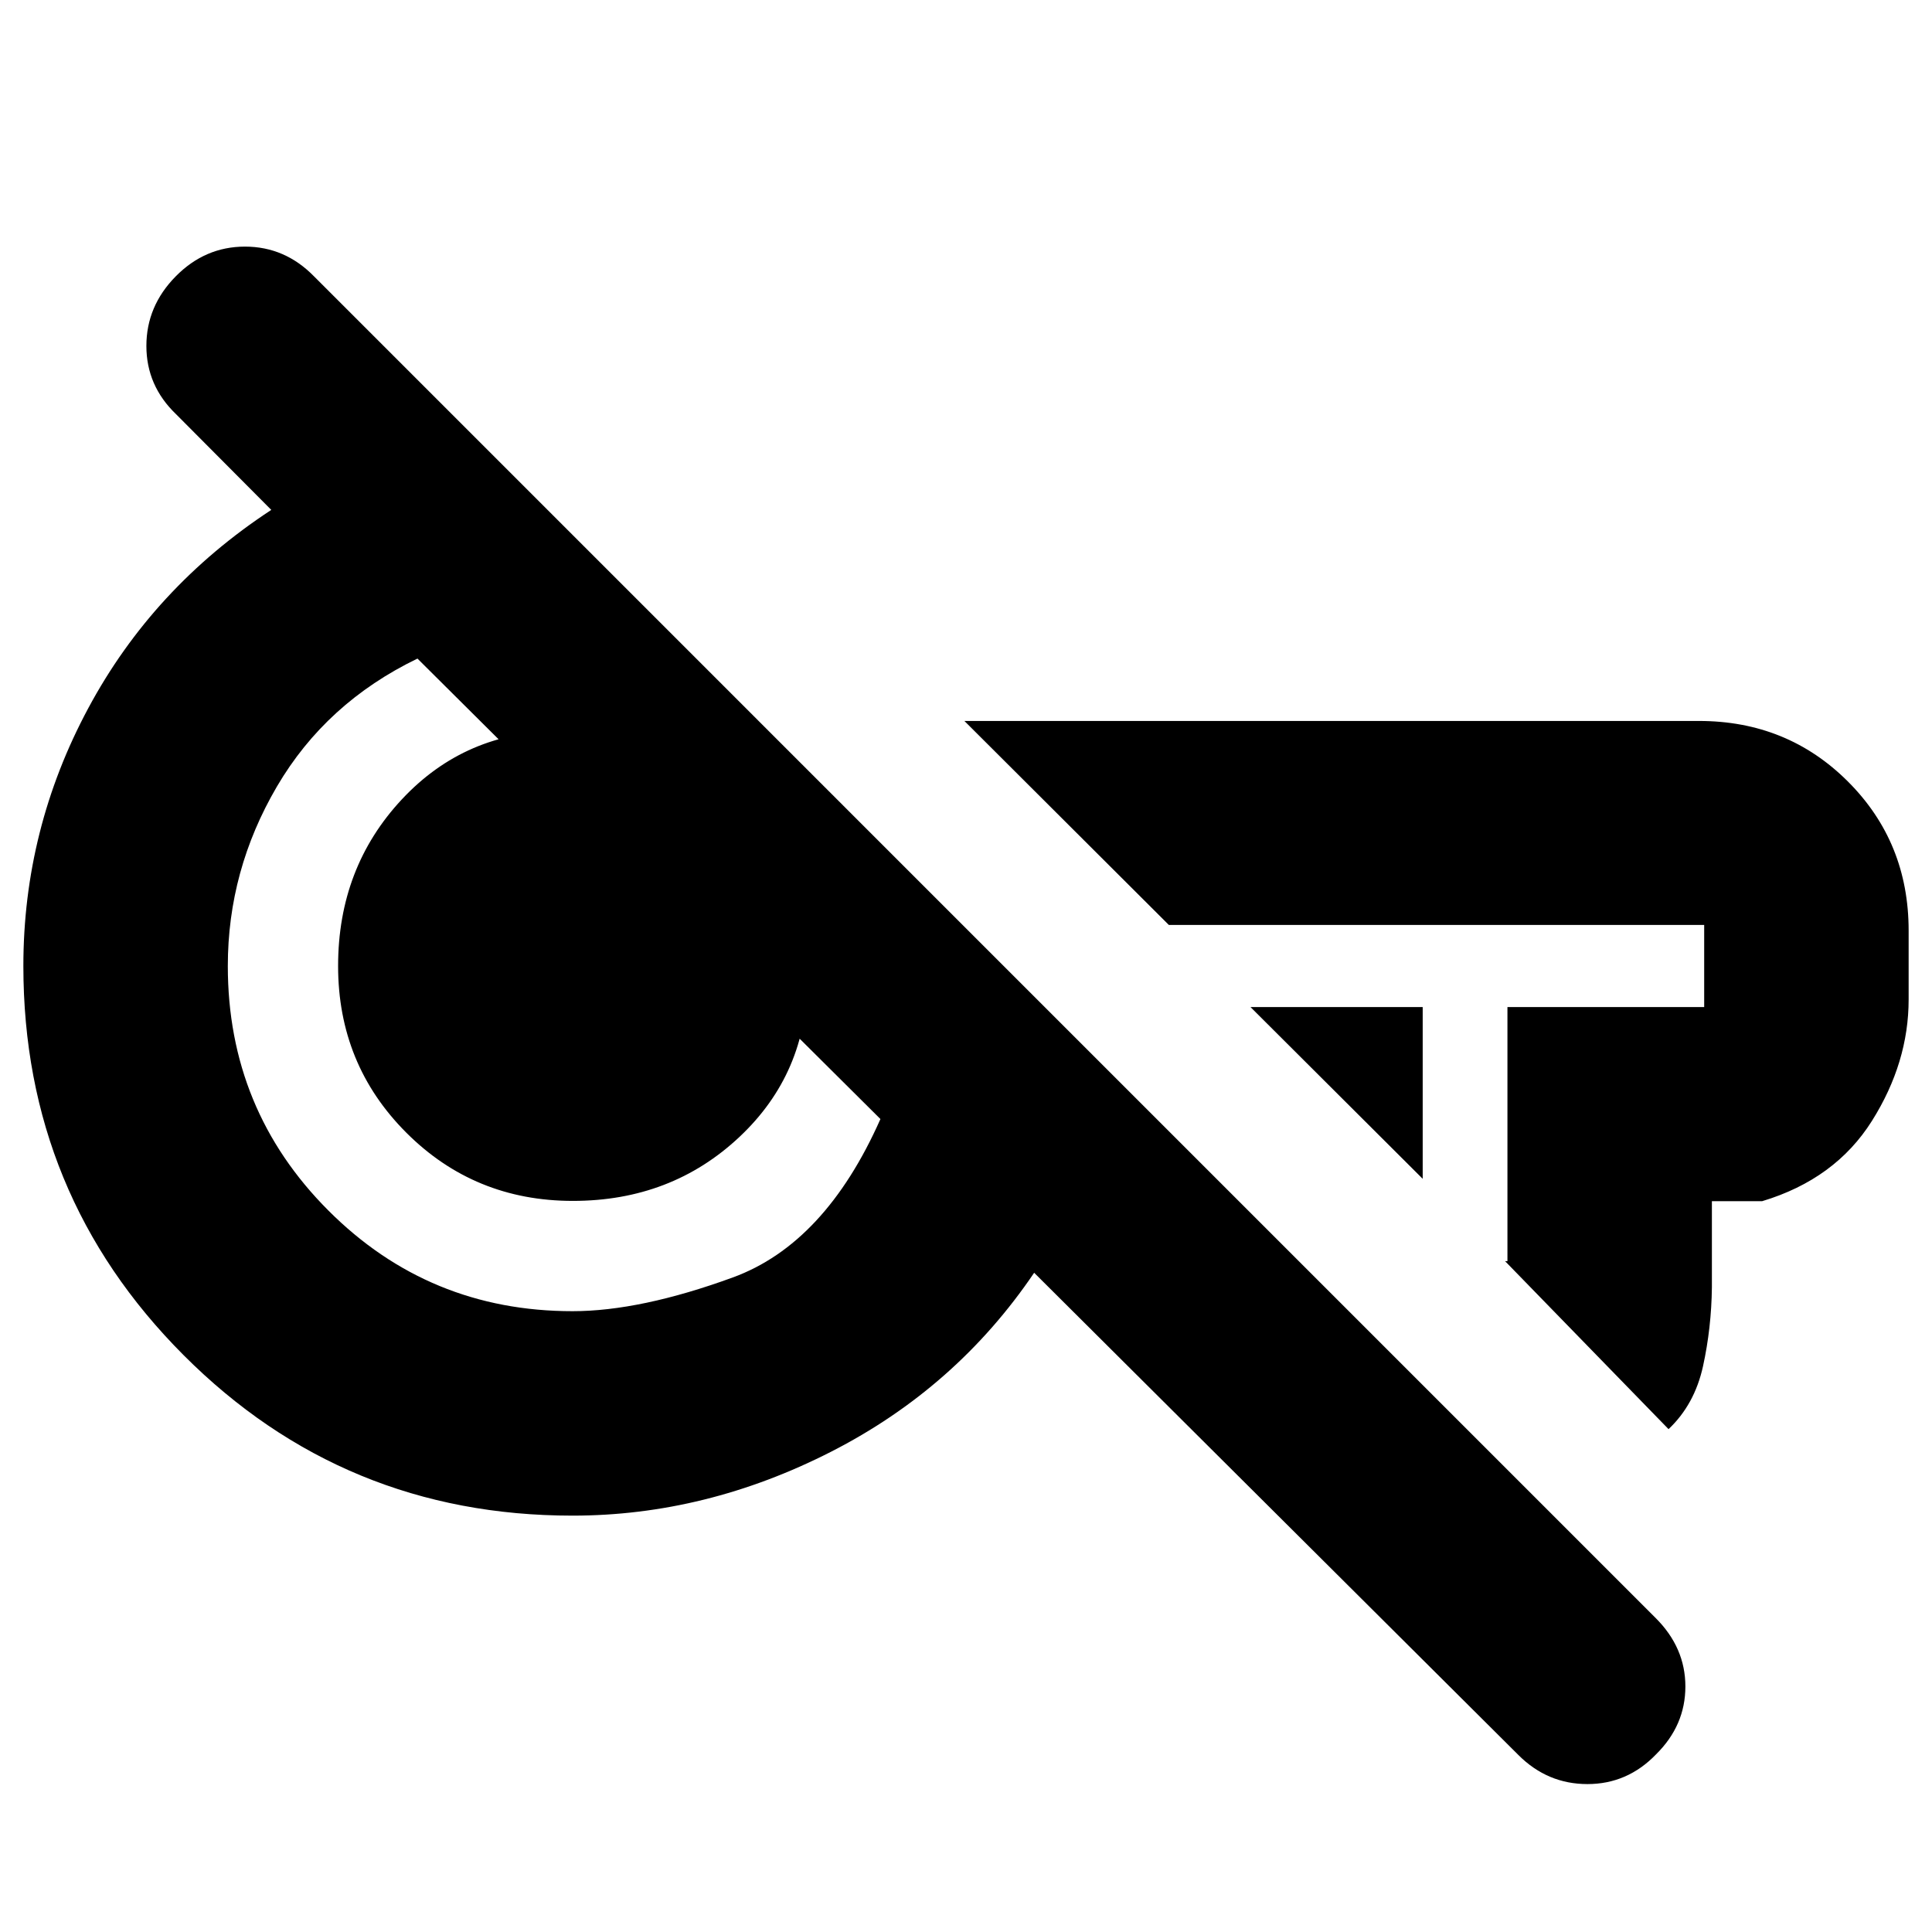 <svg xmlns="http://www.w3.org/2000/svg" height="20" viewBox="0 -960 960 960" width="20"><path d="M754.5-87.93 513.87-327.57q-38.76 57.24-100.98 88.96-62.22 31.72-128.41 31.72-113.7 0-193.28-79.77Q11.61-366.42 11.61-480q0-68.02 32.24-128.08 32.24-60.07 90.95-98.55l-47.32-47.56q-14.74-14.14-14.74-33.92 0-19.77 14.57-34.56 14.58-14.79 34.43-14.79t34.28 14.76l666.59 666.6q14.85 14.77 14.85 34.1 0 19.34-14.58 33.74-14.24 14.76-34.09 14.76-19.86 0-34.29-14.43Zm-47.57-286.33-85.56-85.33h85.56v85.33Zm122.16 124.39-81.24-83.48h1.19v-126.24h97.76v-40.82H580.78L479.2-601.76h365.02q43.91 0 74.04 30.13 30.13 30.13 30.13 74.04v34.18q0 31.41-18.24 60.38-18.23 28.96-54.52 39.88h-25v42.82q-.24 20.16-4.41 39.19-4.18 19.03-17.13 31.27Zm-544.61-58.61q33.76 0 79.64-16.76t73.36-78.72l-230.05-228.8q-45.47 22-69.85 63.62Q113.2-527.52 113.2-480q0 71.45 49.96 121.49 49.96 50.03 121.32 50.03Zm.18-54.8q-48.9 0-82.78-33.91T168-480q0-48.84 31.66-82.78t78.88-33.94q51.49 0 87.07 35.7Q401.2-525.31 401.2-474q0 47.24-33.82 78.98-33.82 31.74-82.72 31.74Zm310.93-116.33Zm-314.87 2.37Z"/></svg>